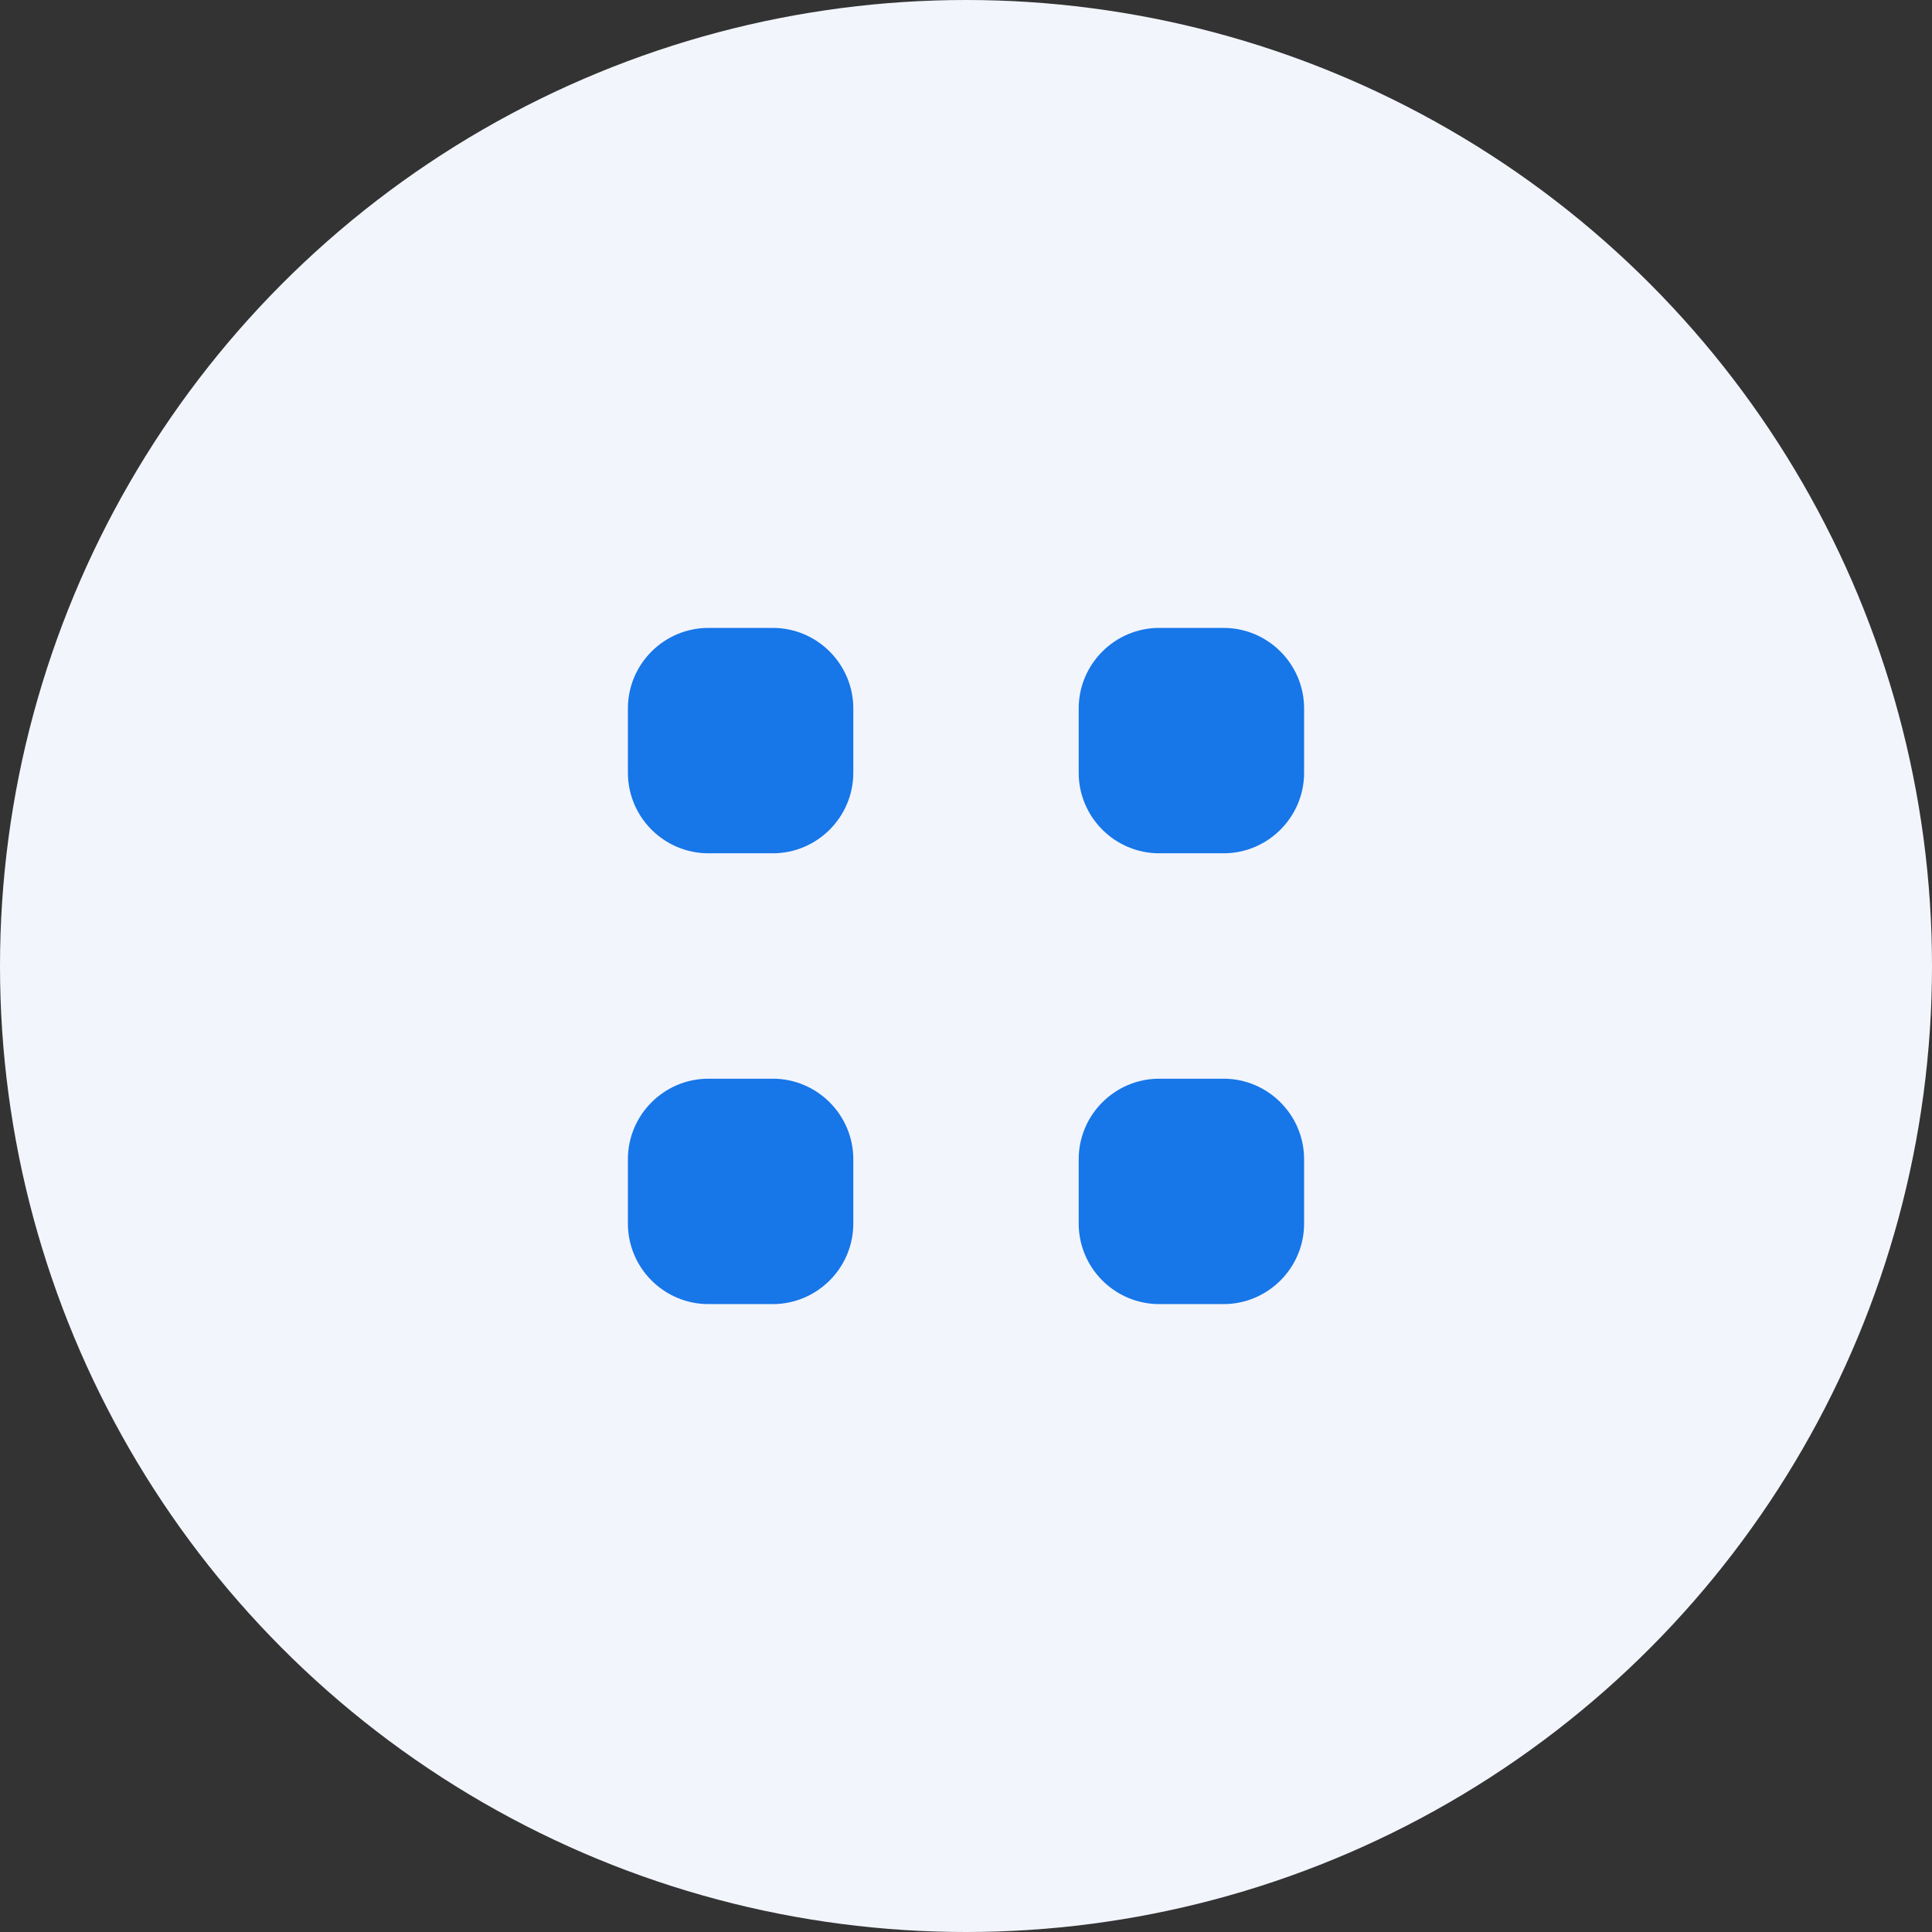 <?xml version="1.0" encoding="utf-8"?>
<!-- Generator: Adobe Illustrator 25.0.0, SVG Export Plug-In . SVG Version: 6.00 Build 0)  -->
<svg version="1.1" id="Layer_1" xmlns="http://www.w3.org/2000/svg" xmlns:xlink="http://www.w3.org/1999/xlink" x="0px" y="0px"
	 viewBox="0 0 60 60" style="enable-background:new 0 0 60 60;" xml:space="preserve">
<rect x="0" y="0" width="60" height="60" fill="#333333" stroke="none"/>
<style type="text/css">
	.st0{fill:#F2F5FC;}
	.st1{fill:#1776E8;}
	.st2{fill:none;stroke:#1776E8;}
</style>
<circle class="st0" cx="30" cy="30" r="30"/>
<path class="st1" d="M22,20h2c1.1,0,2,0.9,2,2v2c0,1.1-0.9,2-2,2h-2c-1.1,0-2-0.9-2-2v-2C20,20.9,20.9,20,22,20z"/>
<path class="st2" d="M22,20h2c1.1,0,2,0.9,2,2v2c0,1.1-0.9,2-2,2h-2c-1.1,0-2-0.9-2-2v-2C20,20.9,20.9,20,22,20z"/>
<path class="st1" d="M22,34h2c1.1,0,2,0.9,2,2v2c0,1.1-0.9,2-2,2h-2c-1.1,0-2-0.9-2-2v-2C20,34.9,20.9,34,22,34z"/>
<path class="st2" d="M22,34h2c1.1,0,2,0.9,2,2v2c0,1.1-0.9,2-2,2h-2c-1.1,0-2-0.9-2-2v-2C20,34.9,20.9,34,22,34z"/>
<path class="st1" d="M36,20h2c1.1,0,2,0.9,2,2v2c0,1.1-0.9,2-2,2h-2c-1.1,0-2-0.9-2-2v-2C34,20.9,34.9,20,36,20z"/>
<path class="st2" d="M36,20h2c1.1,0,2,0.9,2,2v2c0,1.1-0.9,2-2,2h-2c-1.1,0-2-0.9-2-2v-2C34,20.9,34.9,20,36,20z"/>
<path class="st1" d="M36,34h2c1.1,0,2,0.9,2,2v2c0,1.1-0.9,2-2,2h-2c-1.1,0-2-0.9-2-2v-2C34,34.9,34.9,34,36,34z"/>
<path class="st2" d="M36,34h2c1.1,0,2,0.9,2,2v2c0,1.1-0.9,2-2,2h-2c-1.1,0-2-0.9-2-2v-2C34,34.9,34.9,34,36,34z"/>
</svg>
